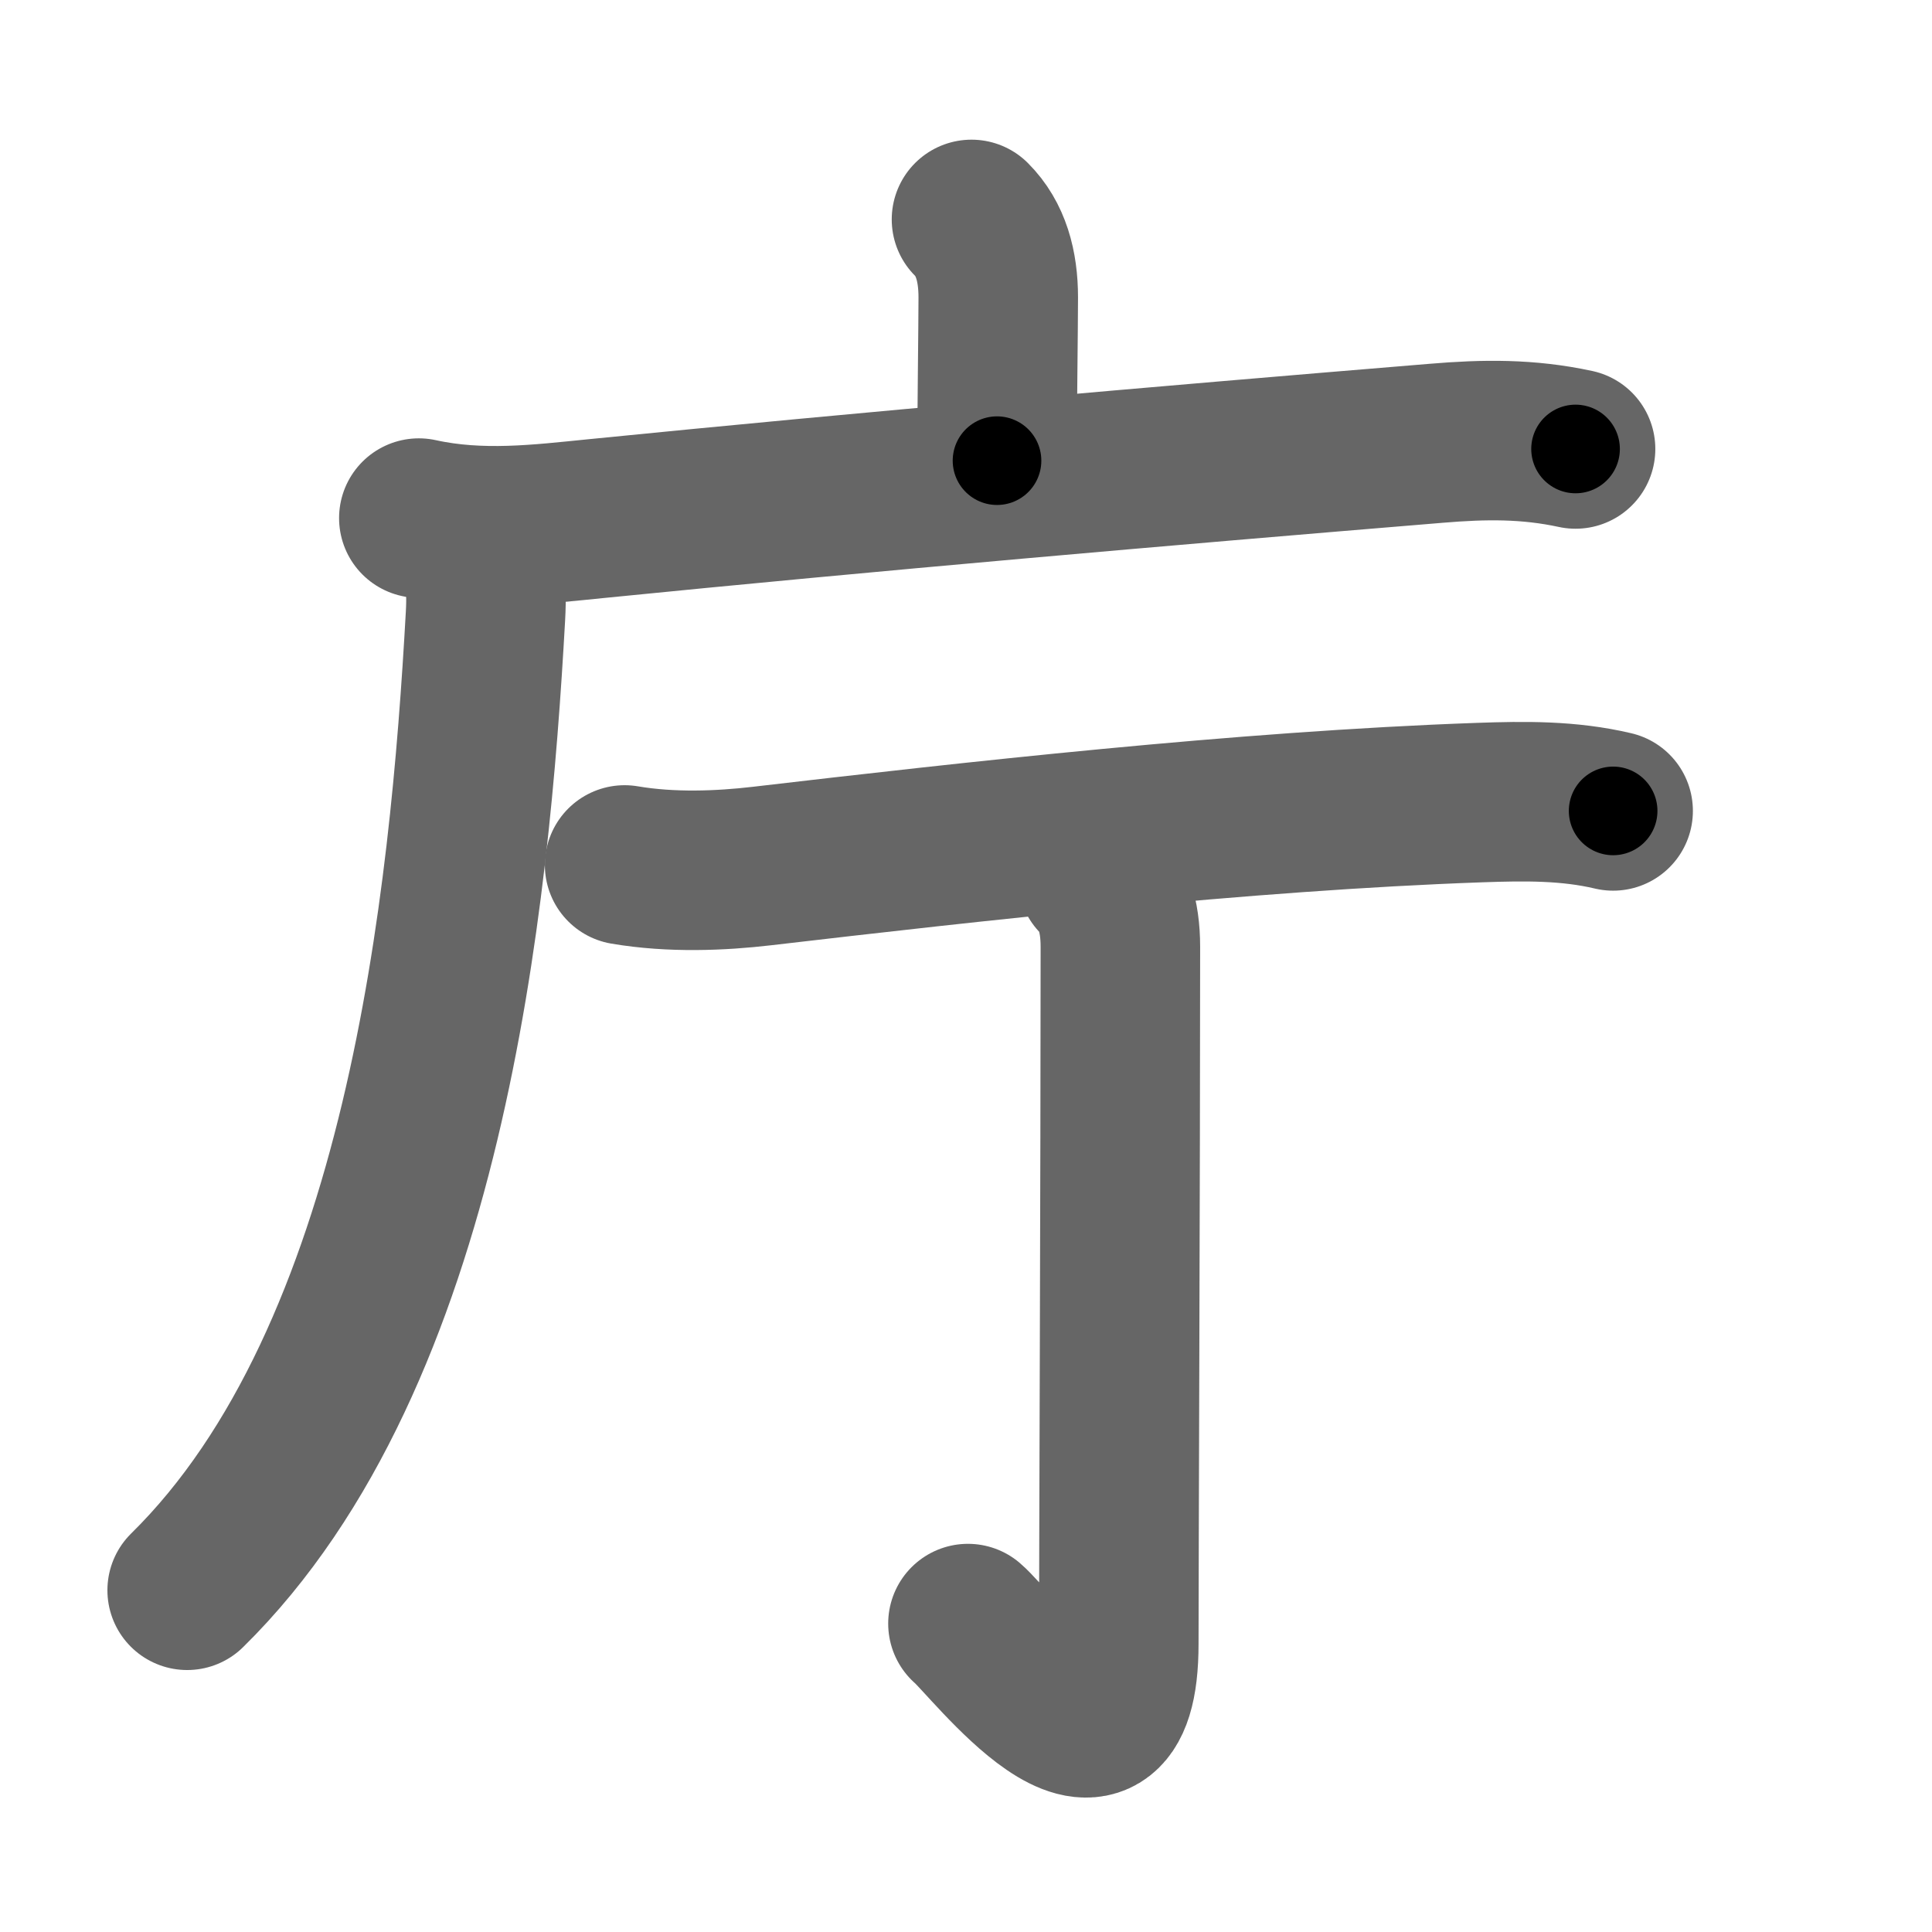 <svg xmlns="http://www.w3.org/2000/svg" width="109" height="109" viewBox="0 0 109 109" id="5e81"><g fill="none" stroke="#666" stroke-width="9" stroke-linecap="round" stroke-linejoin="round"><g><g><path d="M54.81,12.38c1.09,1.09,1.51,2.62,1.51,4.4c0,1.46-0.07,6.71-0.07,9.21" /><g><path d="M23.63,29.23c3.5,0.77,6.89,0.34,10,0.03c15.4-1.54,31.85-2.97,47.39-4.25c2.73-0.23,5.18-0.26,7.87,0.32" /><path d="M26.24,30.25c1.07,1.07,1.26,2.53,1.15,4.5C26.5,50.75,24,76.5,10.56,89.72" /></g></g><g p4:phon="丁" xmlns:p4="http://kanjivg.tagaini.net"><g><path d="M35.24,48.8c2.64,0.45,5.44,0.33,7.75,0.06c11.64-1.36,27.14-3.11,40.5-3.58c2.55-0.09,5.02-0.12,7.52,0.47" /></g><g><path d="M61.91,49.49c0.86,0.86,1.3,2.13,1.3,3.93c0,12.35-0.09,35.12-0.09,39.32c0,9.53-7.25-0.08-8.51-1.14" /></g></g></g></g><g fill="none" stroke="#000" stroke-width="5" stroke-linecap="round" stroke-linejoin="round"><g><g><path d="M54.81,12.38c1.09,1.09,1.51,2.62,1.51,4.4c0,1.46-0.07,6.71-0.07,9.21" stroke-dasharray="13.989" stroke-dashoffset="13.989"><animate attributeName="stroke-dashoffset" values="13.989;13.989;0" dur="0.14s" fill="freeze" begin="0s;5e81.click" /></path><g><path d="M23.63,29.23c3.5,0.77,6.89,0.34,10,0.03c15.4-1.54,31.85-2.97,47.39-4.25c2.73-0.23,5.18-0.26,7.87,0.32" stroke-dasharray="65.537" stroke-dashoffset="65.537"><animate attributeName="stroke-dashoffset" values="65.537" fill="freeze" begin="5e81.click" /><animate attributeName="stroke-dashoffset" values="65.537;65.537;0" keyTimes="0;0.221;1" dur="0.633s" fill="freeze" begin="0s;5e81.click" /></path><path d="M26.24,30.25c1.07,1.07,1.26,2.53,1.15,4.5C26.5,50.75,24,76.5,10.56,89.72" stroke-dasharray="63.501" stroke-dashoffset="63.501"><animate attributeName="stroke-dashoffset" values="63.501" fill="freeze" begin="5e81.click" /><animate attributeName="stroke-dashoffset" values="63.501;63.501;0" keyTimes="0;0.57;1" dur="1.11s" fill="freeze" begin="0s;5e81.click" /></path></g></g><g p4:phon="丁" xmlns:p4="http://kanjivg.tagaini.net"><g><path d="M35.24,48.8c2.64,0.45,5.44,0.33,7.75,0.06c11.64-1.36,27.14-3.11,40.5-3.58c2.55-0.09,5.02-0.12,7.52,0.47" stroke-dasharray="56.004" stroke-dashoffset="56.004"><animate attributeName="stroke-dashoffset" values="56.004" fill="freeze" begin="5e81.click" /><animate attributeName="stroke-dashoffset" values="56.004;56.004;0" keyTimes="0;0.665;1" dur="1.67s" fill="freeze" begin="0s;5e81.click" /></path></g><g><path d="M61.91,49.49c0.86,0.86,1.3,2.13,1.3,3.93c0,12.35-0.09,35.12-0.09,39.32c0,9.53-7.25-0.08-8.51-1.14" stroke-dasharray="57.289" stroke-dashoffset="57.289"><animate attributeName="stroke-dashoffset" values="57.289" fill="freeze" begin="5e81.click" /><animate attributeName="stroke-dashoffset" values="57.289;57.289;0" keyTimes="0;0.745;1" dur="2.243s" fill="freeze" begin="0s;5e81.click" /></path></g></g></g></g></svg>